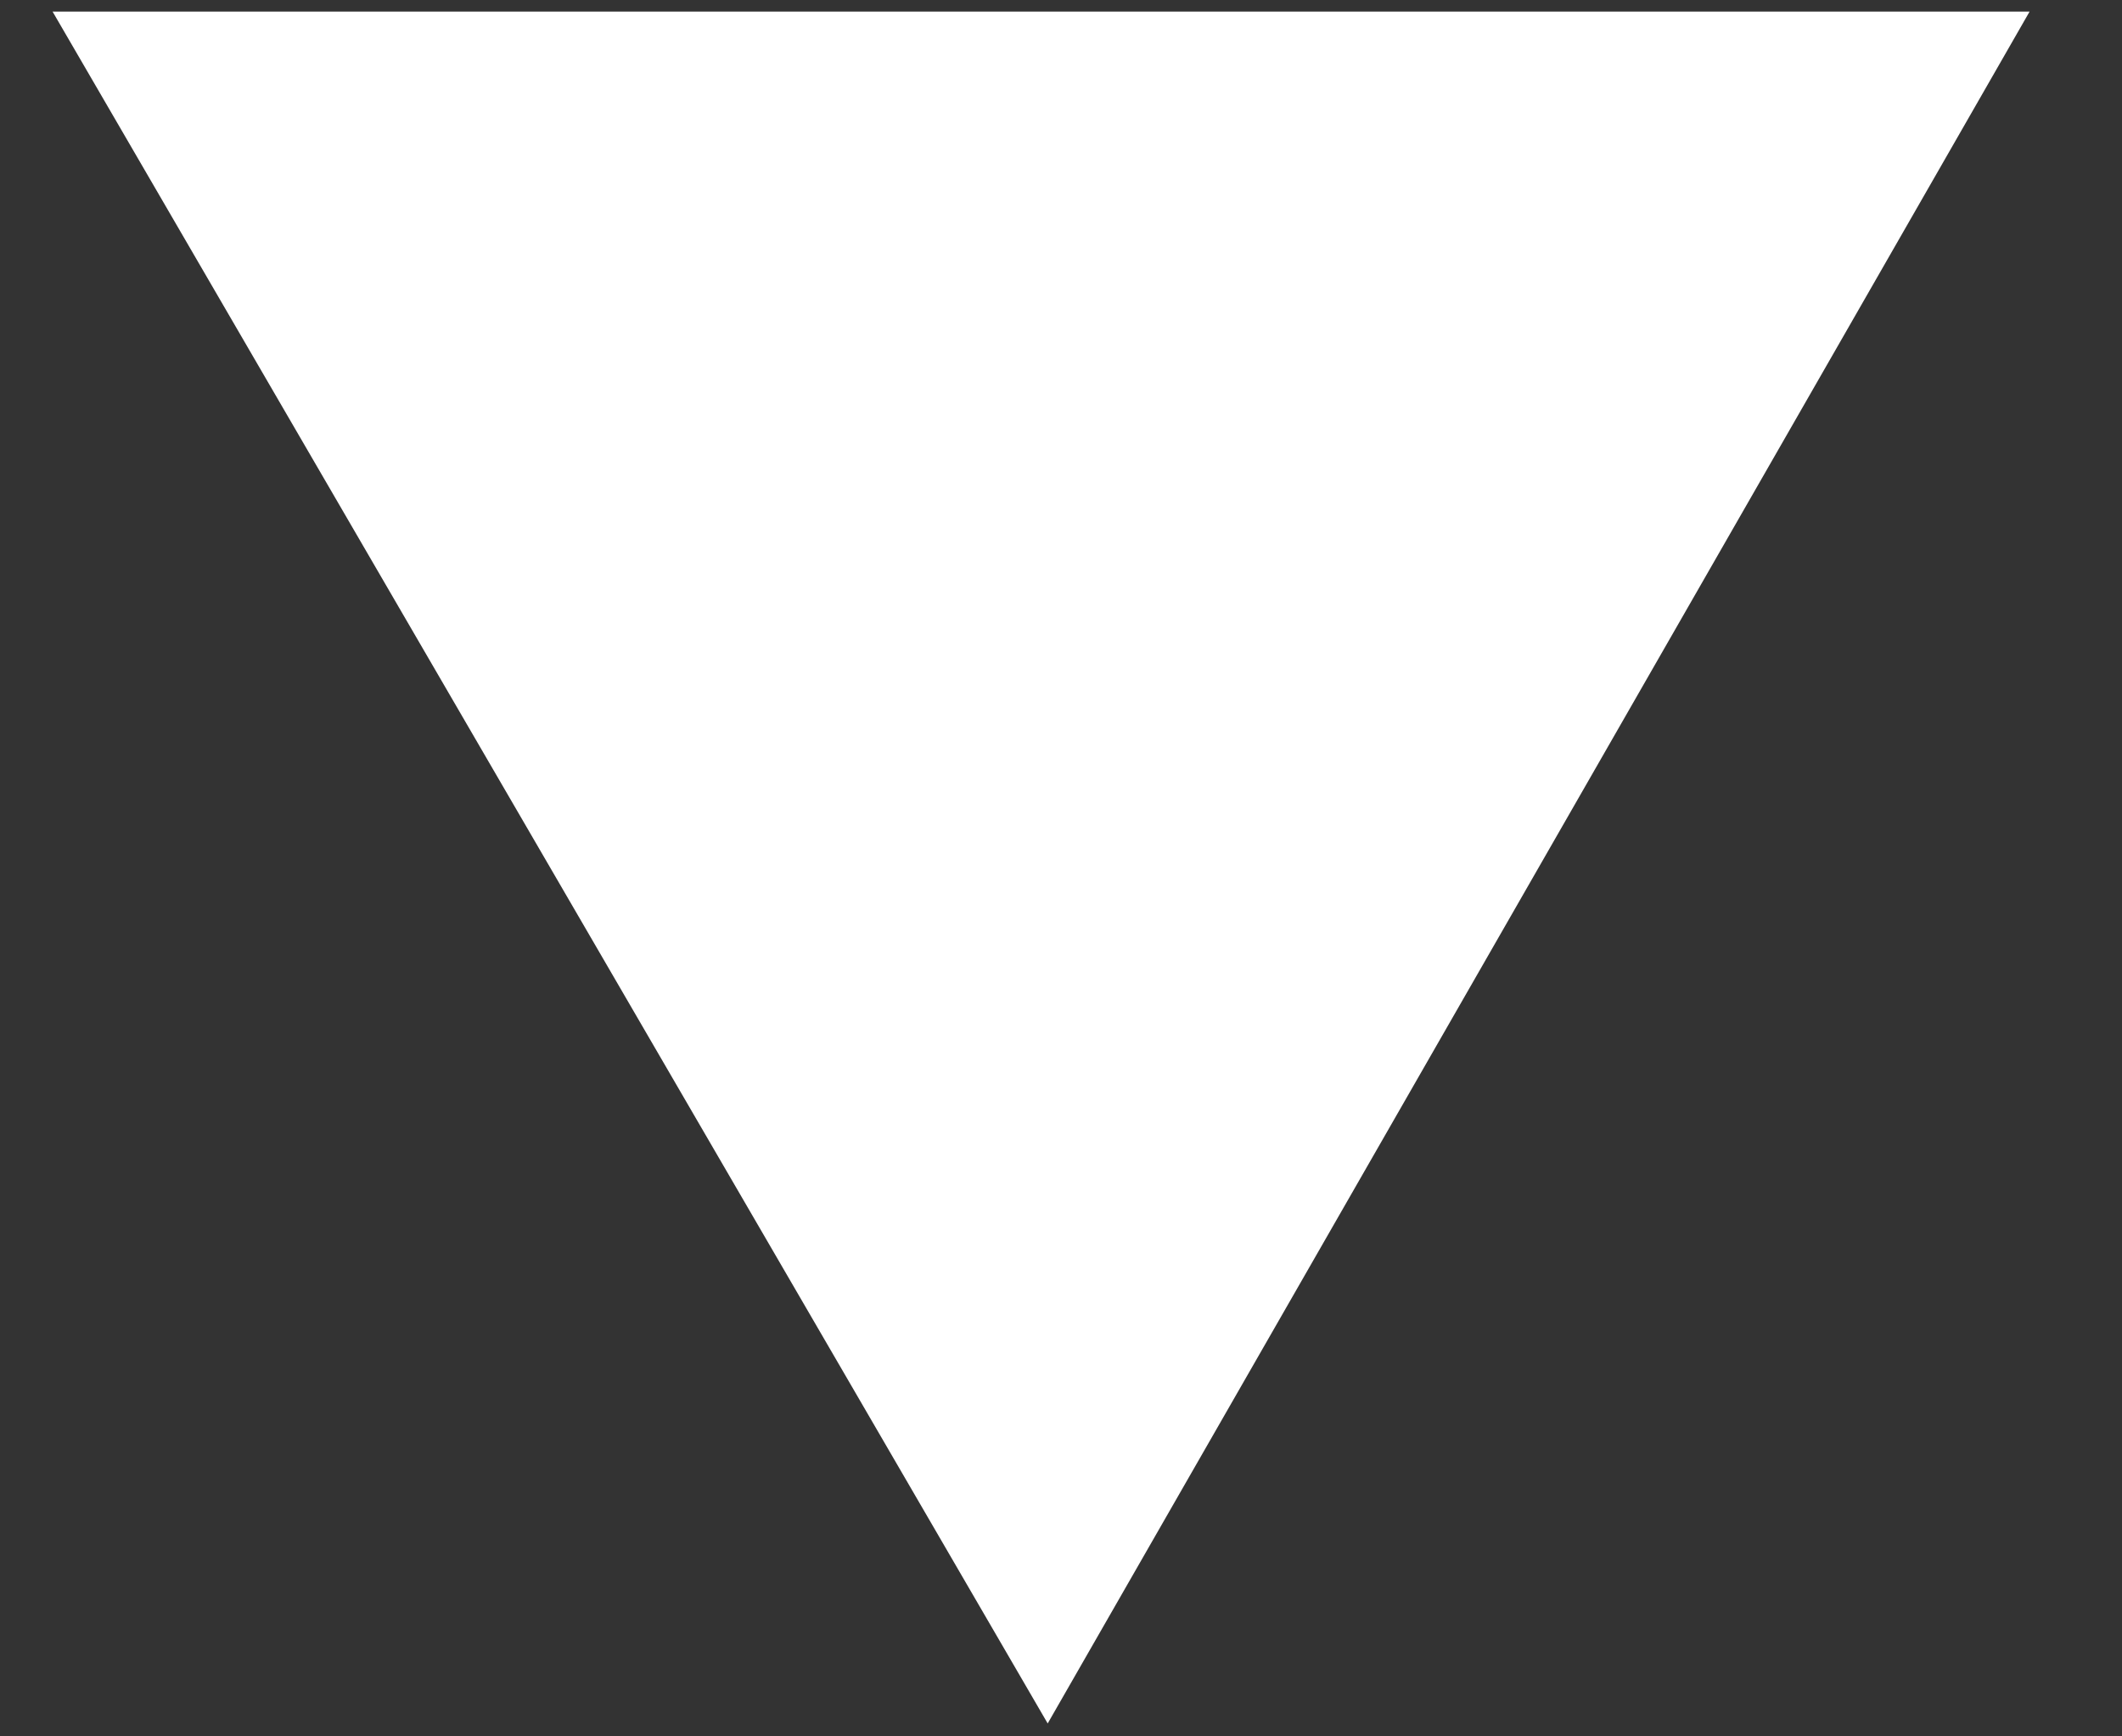 <svg width="22" height="18" viewBox="0 0 22 18" fill="none" xmlns="http://www.w3.org/2000/svg">
<rect x="0" y="0" width="22" height="18" fill="#333333" stroke="none"/>
<path d="M10.862 17.866L21.042 0.12H0.545L10.862 17.866Z" fill="white"/>
</svg>
